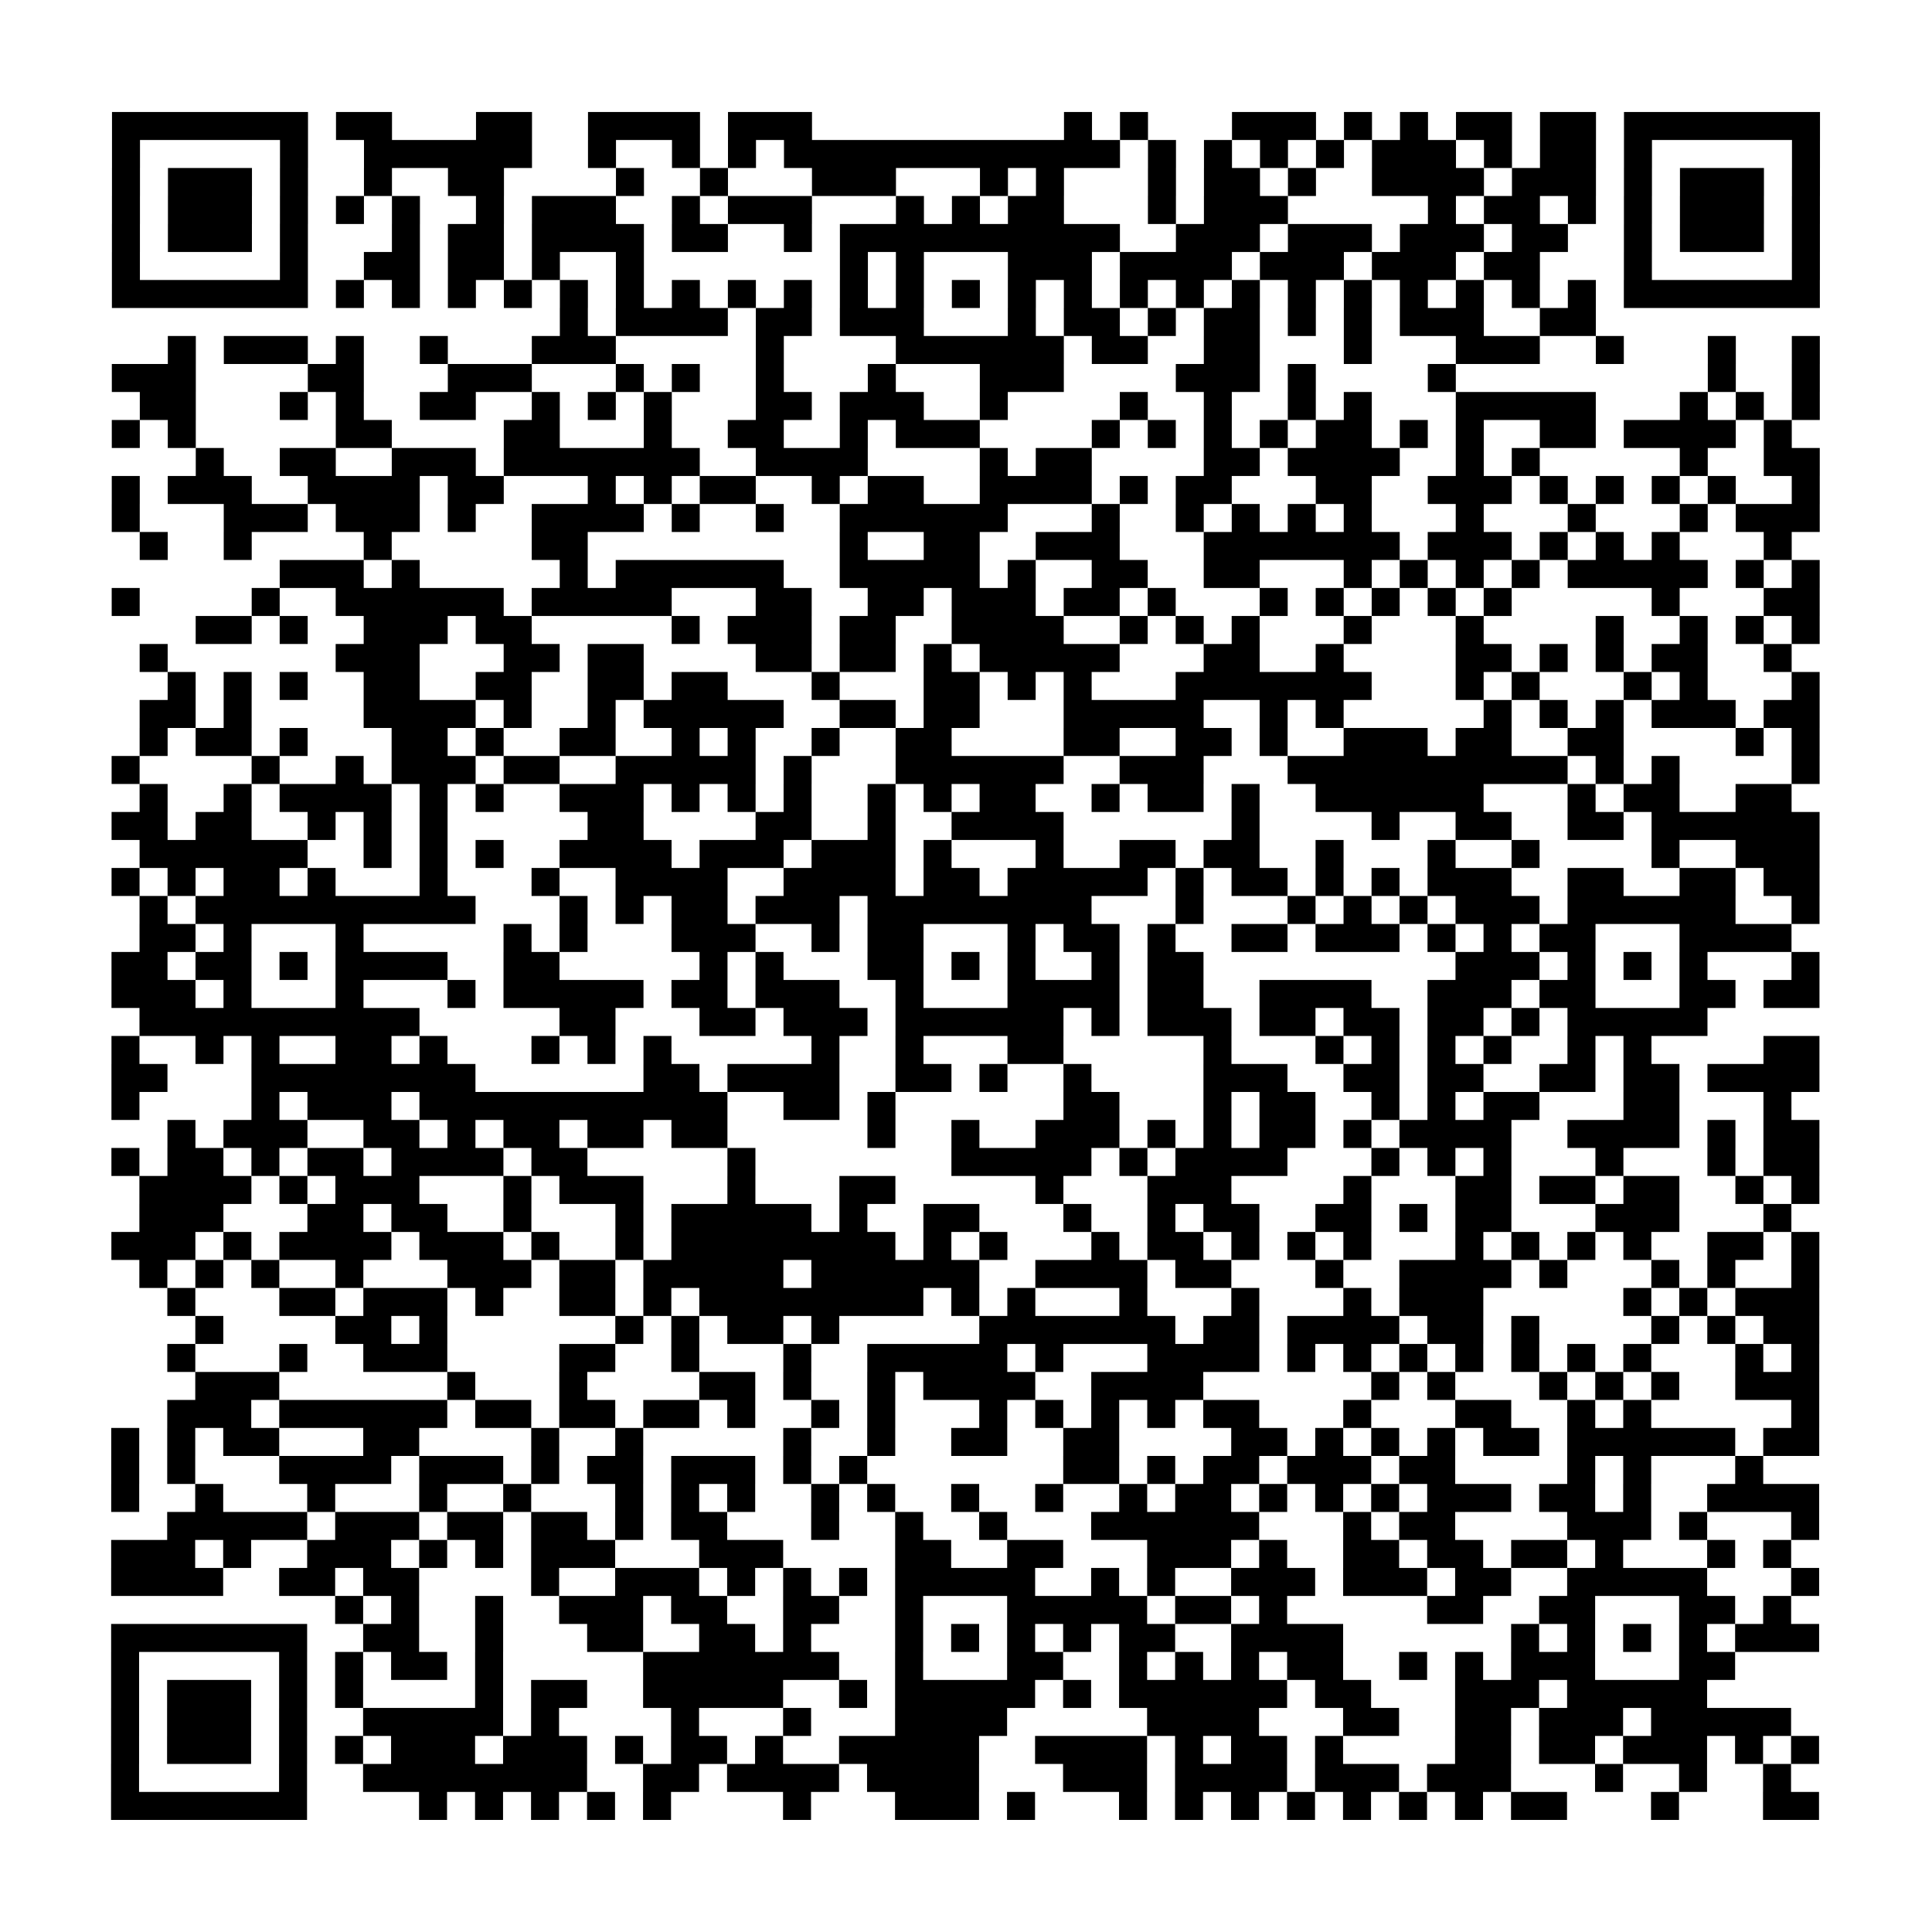 <?xml version="1.0" encoding="UTF-8"?>
<svg xmlns="http://www.w3.org/2000/svg" height="69" width="69" class="pyqrcode"><path stroke="#000" class="pyqrline" d="M4 4.5h7m1 0h2m3 0h2m2 0h4m1 0h3m9 0h1m1 0h1m3 0h3m1 0h1m1 0h1m1 0h2m1 0h2m1 0h7m-61 1h1m5 0h1m2 0h6m2 0h1m2 0h1m1 0h1m1 0h12m1 0h1m1 0h1m1 0h1m1 0h1m1 0h3m1 0h1m1 0h2m1 0h1m5 0h1m-61 1h1m1 0h3m1 0h1m2 0h1m2 0h2m4 0h1m2 0h1m3 0h3m3 0h1m1 0h1m3 0h1m1 0h2m1 0h1m2 0h4m1 0h3m1 0h1m1 0h3m1 0h1m-61 1h1m1 0h3m1 0h1m1 0h1m1 0h1m2 0h1m1 0h3m2 0h1m1 0h3m3 0h1m1 0h1m1 0h2m3 0h1m1 0h3m5 0h1m1 0h2m1 0h1m1 0h1m1 0h3m1 0h1m-61 1h1m1 0h3m1 0h1m3 0h1m1 0h2m1 0h4m1 0h2m2 0h1m1 0h10m2 0h3m1 0h3m1 0h3m1 0h2m2 0h1m1 0h3m1 0h1m-61 1h1m5 0h1m2 0h2m1 0h2m1 0h1m2 0h1m7 0h1m1 0h1m3 0h3m1 0h4m1 0h3m1 0h3m1 0h2m3 0h1m5 0h1m-61 1h7m1 0h1m1 0h1m1 0h1m1 0h1m1 0h1m1 0h1m1 0h1m1 0h1m1 0h1m1 0h1m1 0h1m1 0h1m1 0h1m1 0h1m1 0h1m1 0h1m1 0h1m1 0h1m1 0h1m1 0h1m1 0h1m1 0h1m1 0h1m1 0h7m-45 1h1m1 0h4m1 0h2m1 0h3m3 0h1m1 0h2m1 0h1m1 0h2m1 0h1m1 0h1m1 0h3m2 0h2m-51 1h1m1 0h3m1 0h1m2 0h1m3 0h3m5 0h1m4 0h6m1 0h2m2 0h2m3 0h1m3 0h3m2 0h1m3 0h1m2 0h1m-61 1h3m4 0h2m3 0h3m3 0h1m1 0h1m2 0h1m3 0h1m3 0h3m4 0h3m1 0h1m4 0h1m9 0h1m2 0h1m-60 1h2m3 0h1m1 0h1m2 0h2m2 0h1m1 0h1m1 0h1m3 0h2m1 0h3m2 0h1m4 0h1m2 0h1m2 0h1m1 0h1m3 0h5m3 0h1m1 0h1m1 0h1m-61 1h1m1 0h1m5 0h2m4 0h2m3 0h1m2 0h2m2 0h1m1 0h3m4 0h1m1 0h1m1 0h1m1 0h1m1 0h2m1 0h1m1 0h1m2 0h2m1 0h4m1 0h1m-57 1h1m2 0h2m2 0h3m1 0h7m2 0h4m4 0h1m1 0h2m4 0h2m1 0h4m2 0h1m1 0h1m5 0h1m2 0h2m-61 1h1m1 0h3m2 0h4m1 0h2m3 0h1m1 0h1m1 0h2m2 0h1m1 0h2m2 0h4m1 0h1m1 0h2m3 0h2m2 0h3m1 0h1m1 0h1m1 0h1m1 0h1m2 0h1m-61 1h1m3 0h3m1 0h3m1 0h1m2 0h4m1 0h1m2 0h1m2 0h6m3 0h1m2 0h1m1 0h1m1 0h1m1 0h1m3 0h1m3 0h1m3 0h1m1 0h3m-60 1h1m2 0h1m4 0h1m5 0h2m9 0h1m2 0h2m2 0h3m3 0h7m1 0h3m1 0h1m1 0h1m1 0h1m3 0h1m-54 1h3m1 0h1m5 0h1m1 0h6m2 0h5m1 0h1m2 0h2m2 0h2m3 0h1m1 0h1m1 0h1m1 0h1m1 0h5m1 0h1m1 0h1m-61 1h1m4 0h1m2 0h6m1 0h5m3 0h2m2 0h2m1 0h3m1 0h2m1 0h1m3 0h1m1 0h1m1 0h1m1 0h1m1 0h1m5 0h1m3 0h2m-58 1h2m1 0h1m2 0h3m1 0h2m5 0h1m1 0h3m1 0h2m2 0h4m2 0h1m1 0h1m1 0h1m3 0h1m3 0h1m4 0h1m2 0h1m1 0h1m1 0h1m-60 1h1m6 0h3m3 0h2m1 0h2m4 0h2m1 0h2m1 0h1m1 0h5m3 0h2m2 0h1m4 0h2m1 0h1m1 0h1m1 0h2m2 0h1m-58 1h1m1 0h1m1 0h1m2 0h2m2 0h2m2 0h2m1 0h2m3 0h1m3 0h2m1 0h1m1 0h1m3 0h7m3 0h1m1 0h1m3 0h1m1 0h1m3 0h1m-60 1h2m1 0h1m4 0h4m1 0h1m2 0h1m1 0h5m2 0h2m1 0h2m3 0h5m2 0h1m1 0h1m5 0h1m1 0h1m1 0h1m1 0h3m1 0h2m-60 1h1m1 0h2m1 0h1m3 0h2m1 0h1m2 0h2m2 0h1m1 0h1m2 0h1m2 0h2m4 0h2m2 0h2m1 0h1m2 0h3m1 0h2m2 0h2m4 0h1m1 0h1m-61 1h1m4 0h1m2 0h1m1 0h3m1 0h2m2 0h5m1 0h1m3 0h6m2 0h3m3 0h10m1 0h1m1 0h1m4 0h1m-60 1h1m2 0h1m1 0h4m1 0h1m1 0h1m2 0h3m1 0h1m1 0h1m1 0h1m2 0h1m1 0h1m1 0h2m2 0h1m1 0h2m1 0h1m2 0h6m3 0h1m1 0h2m2 0h2m-60 1h2m1 0h2m2 0h1m1 0h1m1 0h1m5 0h2m4 0h2m2 0h1m2 0h4m6 0h1m4 0h1m2 0h2m2 0h2m1 0h6m-60 1h6m2 0h1m1 0h1m1 0h1m2 0h4m1 0h3m1 0h3m1 0h1m3 0h1m2 0h2m1 0h2m2 0h1m3 0h1m2 0h1m4 0h1m2 0h3m-61 1h1m1 0h1m1 0h2m1 0h1m3 0h1m3 0h1m2 0h4m2 0h4m1 0h2m1 0h5m1 0h1m1 0h2m1 0h1m1 0h1m1 0h3m2 0h2m2 0h2m1 0h2m-60 1h1m1 0h10m3 0h1m1 0h1m1 0h2m1 0h3m1 0h8m3 0h1m3 0h1m1 0h1m1 0h1m1 0h3m1 0h6m2 0h1m-60 1h2m1 0h1m3 0h1m5 0h1m1 0h1m3 0h3m2 0h1m1 0h2m3 0h1m1 0h2m1 0h1m2 0h2m1 0h3m1 0h1m1 0h1m1 0h2m3 0h4m-60 1h2m1 0h2m1 0h1m1 0h4m2 0h2m5 0h1m1 0h1m3 0h2m1 0h1m1 0h1m2 0h1m1 0h2m9 0h3m1 0h1m1 0h1m1 0h1m3 0h1m-61 1h3m1 0h1m3 0h1m3 0h1m1 0h5m1 0h2m1 0h3m2 0h1m3 0h4m1 0h2m2 0h4m2 0h3m1 0h2m3 0h2m1 0h2m-60 1h10m5 0h2m3 0h2m1 0h3m1 0h6m1 0h1m1 0h3m1 0h2m1 0h2m1 0h2m1 0h1m1 0h5m-57 1h1m2 0h1m1 0h1m2 0h2m1 0h1m3 0h1m1 0h1m1 0h1m5 0h1m2 0h1m3 0h2m5 0h1m3 0h1m1 0h1m1 0h1m1 0h1m2 0h1m1 0h1m4 0h2m-61 1h2m3 0h8m6 0h2m1 0h4m2 0h2m1 0h1m2 0h1m4 0h3m2 0h2m1 0h2m2 0h2m1 0h2m1 0h4m-61 1h1m4 0h1m1 0h3m1 0h11m2 0h2m1 0h1m6 0h2m3 0h1m1 0h2m2 0h1m1 0h1m1 0h2m3 0h2m3 0h1m-58 1h1m1 0h3m2 0h2m1 0h1m1 0h2m1 0h2m1 0h2m5 0h1m2 0h1m2 0h3m1 0h1m1 0h1m1 0h2m1 0h1m1 0h4m2 0h4m1 0h1m1 0h2m-61 1h1m1 0h2m1 0h1m1 0h2m1 0h4m1 0h2m5 0h1m7 0h5m1 0h1m1 0h4m3 0h1m1 0h1m1 0h1m3 0h1m3 0h1m1 0h2m-60 1h4m1 0h1m1 0h3m3 0h1m1 0h3m3 0h1m3 0h2m5 0h1m3 0h3m4 0h1m3 0h2m1 0h2m1 0h2m2 0h1m1 0h1m-60 1h3m3 0h2m1 0h2m2 0h1m3 0h1m1 0h5m1 0h1m2 0h2m3 0h1m2 0h1m1 0h2m2 0h2m1 0h1m1 0h2m3 0h3m3 0h1m-60 1h3m1 0h1m1 0h4m1 0h3m1 0h1m2 0h1m1 0h8m1 0h1m1 0h1m3 0h1m1 0h2m1 0h1m1 0h1m1 0h1m3 0h1m1 0h1m1 0h1m1 0h1m2 0h2m1 0h1m-60 1h1m1 0h1m1 0h1m2 0h1m3 0h3m1 0h2m1 0h5m1 0h6m2 0h4m1 0h2m3 0h1m2 0h4m1 0h1m3 0h1m1 0h1m2 0h1m-59 1h1m3 0h2m1 0h3m1 0h1m2 0h2m1 0h1m1 0h8m1 0h1m1 0h1m3 0h1m3 0h1m3 0h1m1 0h3m5 0h1m1 0h1m1 0h3m-58 1h1m4 0h2m1 0h1m6 0h1m1 0h1m1 0h2m1 0h1m5 0h7m1 0h2m1 0h4m1 0h2m1 0h1m4 0h1m1 0h1m1 0h2m-59 1h1m3 0h1m2 0h3m4 0h2m2 0h1m3 0h1m2 0h5m1 0h1m3 0h4m1 0h1m1 0h1m1 0h1m1 0h1m1 0h1m1 0h1m1 0h1m3 0h1m1 0h1m-58 1h3m6 0h1m3 0h1m4 0h2m1 0h1m2 0h1m1 0h4m2 0h4m6 0h1m1 0h1m3 0h1m1 0h1m1 0h1m2 0h3m-59 1h3m1 0h6m1 0h2m1 0h2m1 0h2m1 0h1m2 0h1m1 0h1m3 0h1m1 0h1m1 0h1m1 0h1m1 0h2m3 0h1m3 0h2m2 0h1m1 0h1m5 0h1m-61 1h1m1 0h1m1 0h2m3 0h2m4 0h1m2 0h1m5 0h1m2 0h1m2 0h2m2 0h2m4 0h2m1 0h1m1 0h1m1 0h1m1 0h2m1 0h6m1 0h2m-61 1h1m1 0h1m3 0h4m1 0h3m1 0h1m1 0h2m1 0h3m1 0h1m1 0h1m7 0h2m1 0h1m1 0h2m1 0h3m1 0h2m4 0h1m1 0h1m3 0h1m-59 1h1m2 0h1m3 0h1m3 0h1m2 0h1m3 0h1m1 0h1m1 0h1m2 0h1m1 0h1m2 0h1m2 0h1m2 0h1m1 0h2m1 0h1m1 0h1m1 0h1m1 0h3m1 0h2m1 0h1m2 0h4m-59 1h5m1 0h3m1 0h2m1 0h2m1 0h1m1 0h2m3 0h1m2 0h1m2 0h1m3 0h6m3 0h1m1 0h2m4 0h3m1 0h1m3 0h1m-61 1h3m1 0h1m2 0h3m1 0h1m1 0h1m1 0h3m3 0h3m4 0h2m2 0h2m3 0h3m1 0h1m2 0h2m1 0h2m1 0h2m1 0h1m3 0h1m1 0h1m-60 1h4m2 0h2m1 0h2m4 0h1m2 0h3m1 0h1m1 0h1m1 0h1m1 0h5m2 0h1m1 0h1m2 0h3m1 0h3m1 0h2m2 0h5m3 0h1m-53 1h1m1 0h1m2 0h1m2 0h3m1 0h2m2 0h2m2 0h1m3 0h5m1 0h2m1 0h1m5 0h2m2 0h2m3 0h2m1 0h1m-60 1h7m2 0h2m2 0h1m3 0h2m2 0h2m1 0h1m3 0h1m1 0h1m1 0h1m1 0h1m1 0h2m2 0h4m6 0h1m1 0h1m1 0h1m1 0h1m1 0h3m-61 1h1m5 0h1m1 0h1m1 0h2m1 0h1m5 0h7m2 0h1m3 0h2m2 0h1m1 0h1m1 0h1m1 0h2m2 0h1m1 0h1m1 0h3m3 0h2m-58 1h1m1 0h3m1 0h1m1 0h1m4 0h1m1 0h2m2 0h5m2 0h1m1 0h5m1 0h1m1 0h6m1 0h2m3 0h3m1 0h5m-57 1h1m1 0h3m1 0h1m2 0h5m1 0h1m4 0h1m3 0h1m3 0h4m5 0h4m3 0h2m2 0h2m1 0h3m1 0h5m-60 1h1m1 0h3m1 0h1m1 0h1m1 0h3m1 0h3m1 0h1m1 0h2m1 0h1m2 0h5m2 0h4m1 0h1m1 0h2m1 0h1m4 0h2m1 0h2m1 0h3m1 0h1m1 0h1m-61 1h1m5 0h1m2 0h8m2 0h2m1 0h4m1 0h4m3 0h3m1 0h4m1 0h3m1 0h3m3 0h1m2 0h1m2 0h1m-60 1h7m4 0h1m1 0h1m1 0h1m1 0h1m1 0h1m4 0h1m3 0h3m1 0h1m3 0h1m1 0h1m1 0h1m1 0h1m1 0h1m1 0h1m1 0h1m1 0h2m3 0h1m3 0h2"/></svg>
